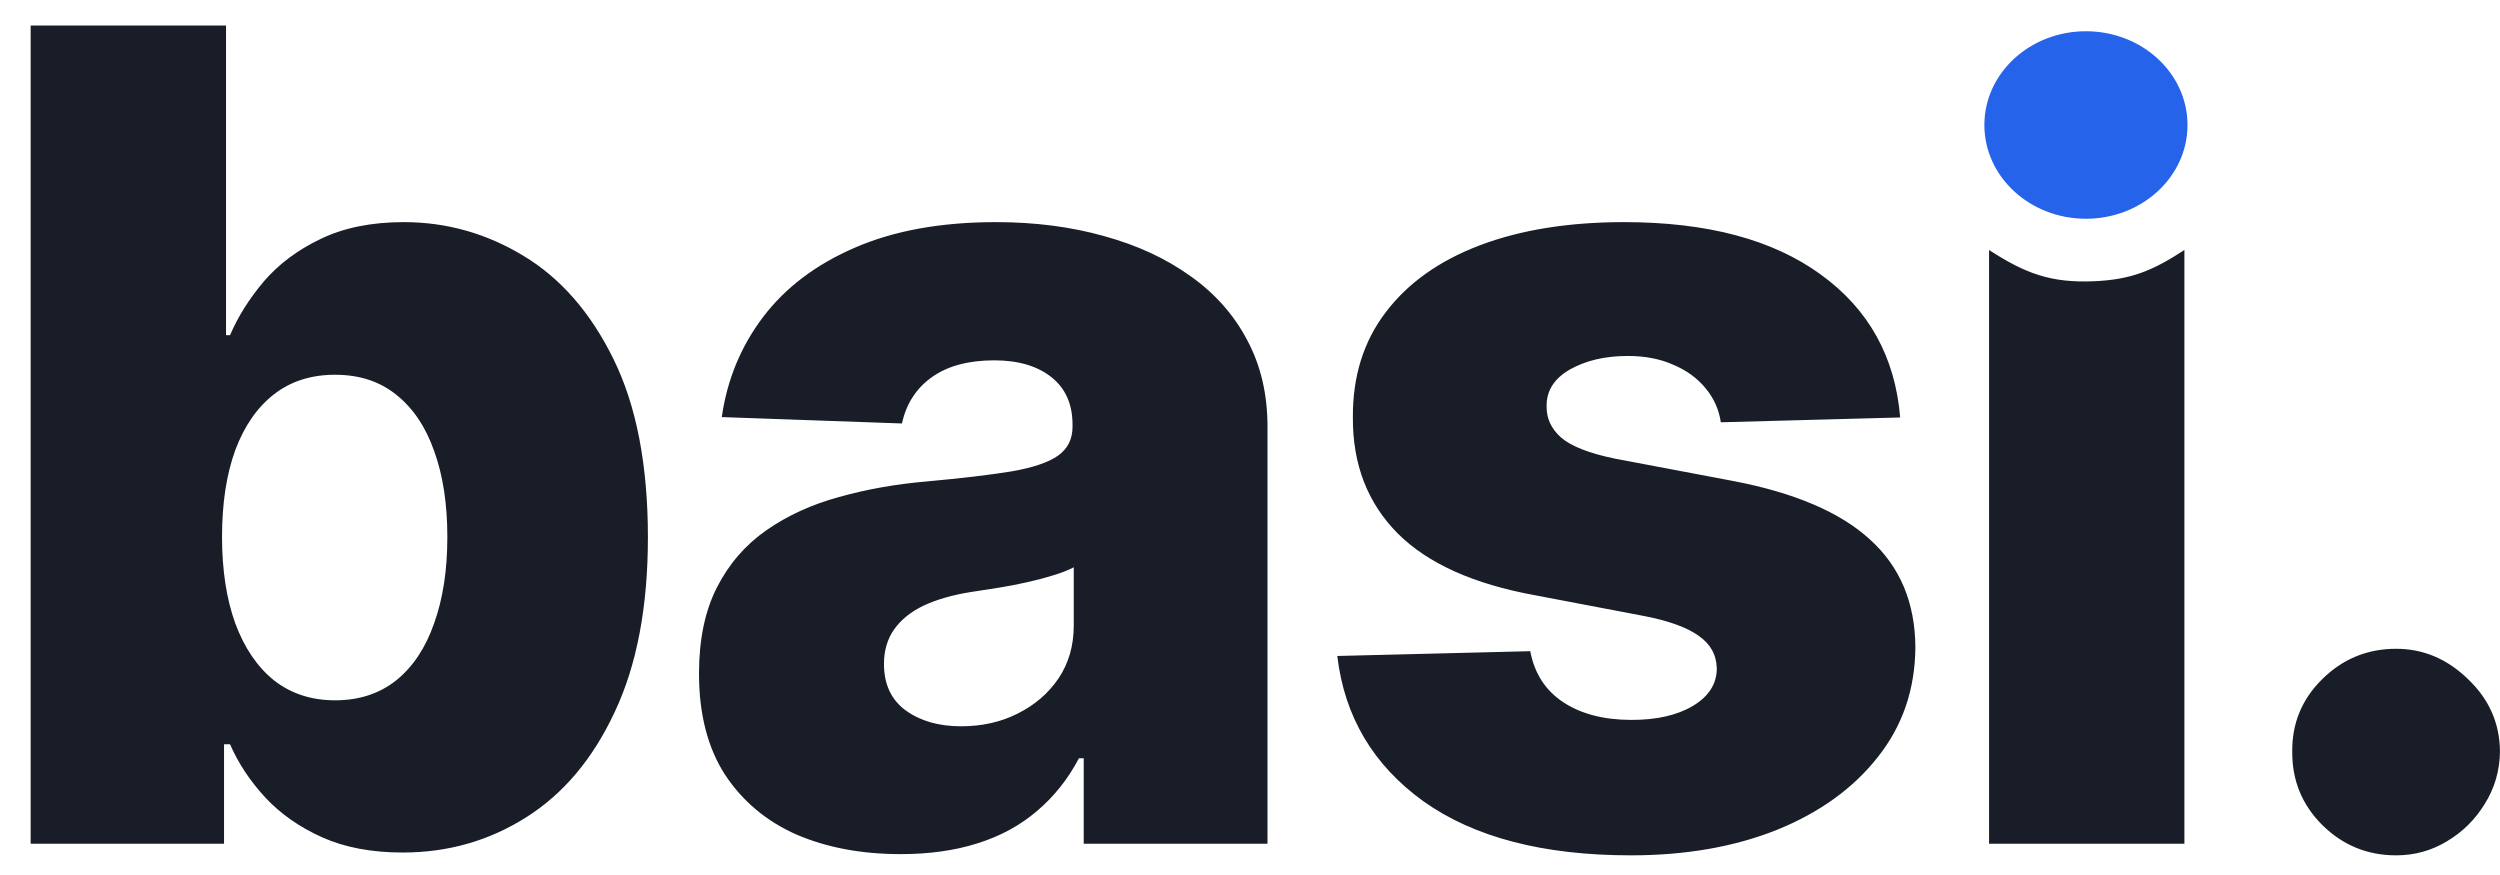 <svg width="80" height="28" viewBox="0 0 80 28" fill="none" xmlns="http://www.w3.org/2000/svg">
<path d="M0.981 27V0.818H7.233V10.726H7.361C7.616 10.129 7.979 9.554 8.447 9C8.925 8.446 9.53 7.994 10.263 7.645C11.004 7.287 11.89 7.108 12.922 7.108C14.285 7.108 15.56 7.466 16.744 8.182C17.937 8.898 18.901 10.001 19.633 11.493C20.366 12.984 20.733 14.885 20.733 17.195C20.733 19.419 20.379 21.281 19.672 22.781C18.973 24.281 18.027 25.406 16.834 26.156C15.649 26.906 14.332 27.281 12.883 27.281C11.895 27.281 11.038 27.119 10.314 26.796C9.589 26.472 8.98 26.046 8.486 25.517C8 24.989 7.625 24.422 7.361 23.817H7.169V27H0.981ZM7.105 17.182C7.105 18.239 7.246 19.159 7.527 19.943C7.817 20.727 8.23 21.337 8.767 21.771C9.312 22.197 9.964 22.41 10.723 22.41C11.49 22.41 12.142 22.197 12.679 21.771C13.216 21.337 13.621 20.727 13.893 19.943C14.175 19.159 14.315 18.239 14.315 17.182C14.315 16.125 14.175 15.209 13.893 14.433C13.621 13.658 13.216 13.057 12.679 12.631C12.15 12.204 11.498 11.992 10.723 11.992C9.956 11.992 9.304 12.2 8.767 12.618C8.23 13.036 7.817 13.632 7.527 14.408C7.246 15.183 7.105 16.108 7.105 17.182ZM28.824 27.332C27.571 27.332 26.459 27.124 25.488 26.706C24.525 26.28 23.762 25.641 23.199 24.788C22.645 23.928 22.368 22.849 22.368 21.554C22.368 20.463 22.56 19.543 22.944 18.793C23.327 18.043 23.855 17.433 24.529 16.965C25.202 16.496 25.978 16.142 26.855 15.903C27.733 15.656 28.671 15.49 29.668 15.405C30.785 15.303 31.684 15.196 32.365 15.085C33.047 14.966 33.542 14.8 33.848 14.587C34.164 14.365 34.321 14.054 34.321 13.653V13.589C34.321 12.933 34.096 12.426 33.644 12.068C33.192 11.71 32.583 11.531 31.816 11.531C30.989 11.531 30.324 11.71 29.821 12.068C29.319 12.426 28.999 12.921 28.863 13.551L23.097 13.347C23.267 12.153 23.706 11.088 24.414 10.151C25.13 9.204 26.11 8.463 27.354 7.926C28.607 7.381 30.111 7.108 31.867 7.108C33.12 7.108 34.275 7.257 35.331 7.555C36.388 7.845 37.309 8.271 38.093 8.834C38.877 9.388 39.482 10.07 39.908 10.879C40.343 11.689 40.56 12.614 40.56 13.653V27H34.679V24.264H34.526C34.177 24.929 33.729 25.491 33.184 25.952C32.647 26.412 32.012 26.757 31.279 26.987C30.554 27.217 29.736 27.332 28.824 27.332ZM30.755 23.241C31.428 23.241 32.033 23.105 32.57 22.832C33.115 22.56 33.55 22.185 33.874 21.707C34.198 21.222 34.36 20.659 34.36 20.02V18.153C34.181 18.247 33.964 18.332 33.708 18.409C33.461 18.486 33.188 18.558 32.89 18.626C32.591 18.695 32.285 18.754 31.969 18.805C31.654 18.857 31.351 18.903 31.061 18.946C30.473 19.04 29.971 19.185 29.553 19.381C29.144 19.577 28.829 19.832 28.607 20.148C28.394 20.454 28.287 20.821 28.287 21.247C28.287 21.895 28.517 22.389 28.978 22.73C29.446 23.071 30.039 23.241 30.755 23.241ZM60.806 13.359L55.066 13.513C55.006 13.104 54.844 12.742 54.58 12.426C54.316 12.102 53.971 11.851 53.545 11.672C53.127 11.484 52.641 11.391 52.087 11.391C51.363 11.391 50.745 11.536 50.234 11.825C49.731 12.115 49.484 12.507 49.492 13.001C49.484 13.385 49.637 13.717 49.952 13.999C50.276 14.28 50.851 14.506 51.678 14.676L55.462 15.392C57.422 15.767 58.88 16.389 59.834 17.259C60.797 18.128 61.283 19.278 61.292 20.71C61.283 22.057 60.883 23.229 60.09 24.226C59.306 25.223 58.232 25.999 56.868 26.553C55.505 27.098 53.945 27.371 52.19 27.371C49.386 27.371 47.174 26.796 45.555 25.645C43.944 24.486 43.023 22.935 42.793 20.991L48.968 20.838C49.104 21.554 49.458 22.099 50.029 22.474C50.6 22.849 51.329 23.037 52.215 23.037C53.016 23.037 53.668 22.888 54.171 22.59C54.674 22.291 54.93 21.895 54.938 21.401C54.93 20.957 54.734 20.604 54.35 20.34C53.967 20.067 53.366 19.854 52.547 19.7L49.121 19.048C47.153 18.69 45.687 18.03 44.724 17.067C43.761 16.095 43.283 14.859 43.292 13.359C43.283 12.047 43.633 10.926 44.34 9.997C45.047 9.06 46.053 8.344 47.357 7.849C48.661 7.355 50.2 7.108 51.972 7.108C54.631 7.108 56.728 7.666 58.262 8.783C59.796 9.891 60.644 11.416 60.806 13.359ZM63.65 27V8C64.813 8.756 65.636 9.057 67 9C68.197 8.95 68.887 8.661 69.901 8V27H63.65ZM76.676 27.371C75.755 27.371 74.967 27.047 74.311 26.399C73.663 25.751 73.343 24.967 73.352 24.047C73.343 23.143 73.663 22.372 74.311 21.733C74.967 21.085 75.755 20.761 76.676 20.761C77.545 20.761 78.312 21.085 78.977 21.733C79.65 22.372 79.991 23.143 79.999 24.047C79.991 24.66 79.829 25.219 79.514 25.722C79.207 26.224 78.802 26.625 78.299 26.923C77.805 27.222 77.264 27.371 76.676 27.371Z" fill="#181D27"/>
<ellipse cx="66.75" cy="4" rx="3.25" ry="3" fill="#2563EB"/>
</svg>
